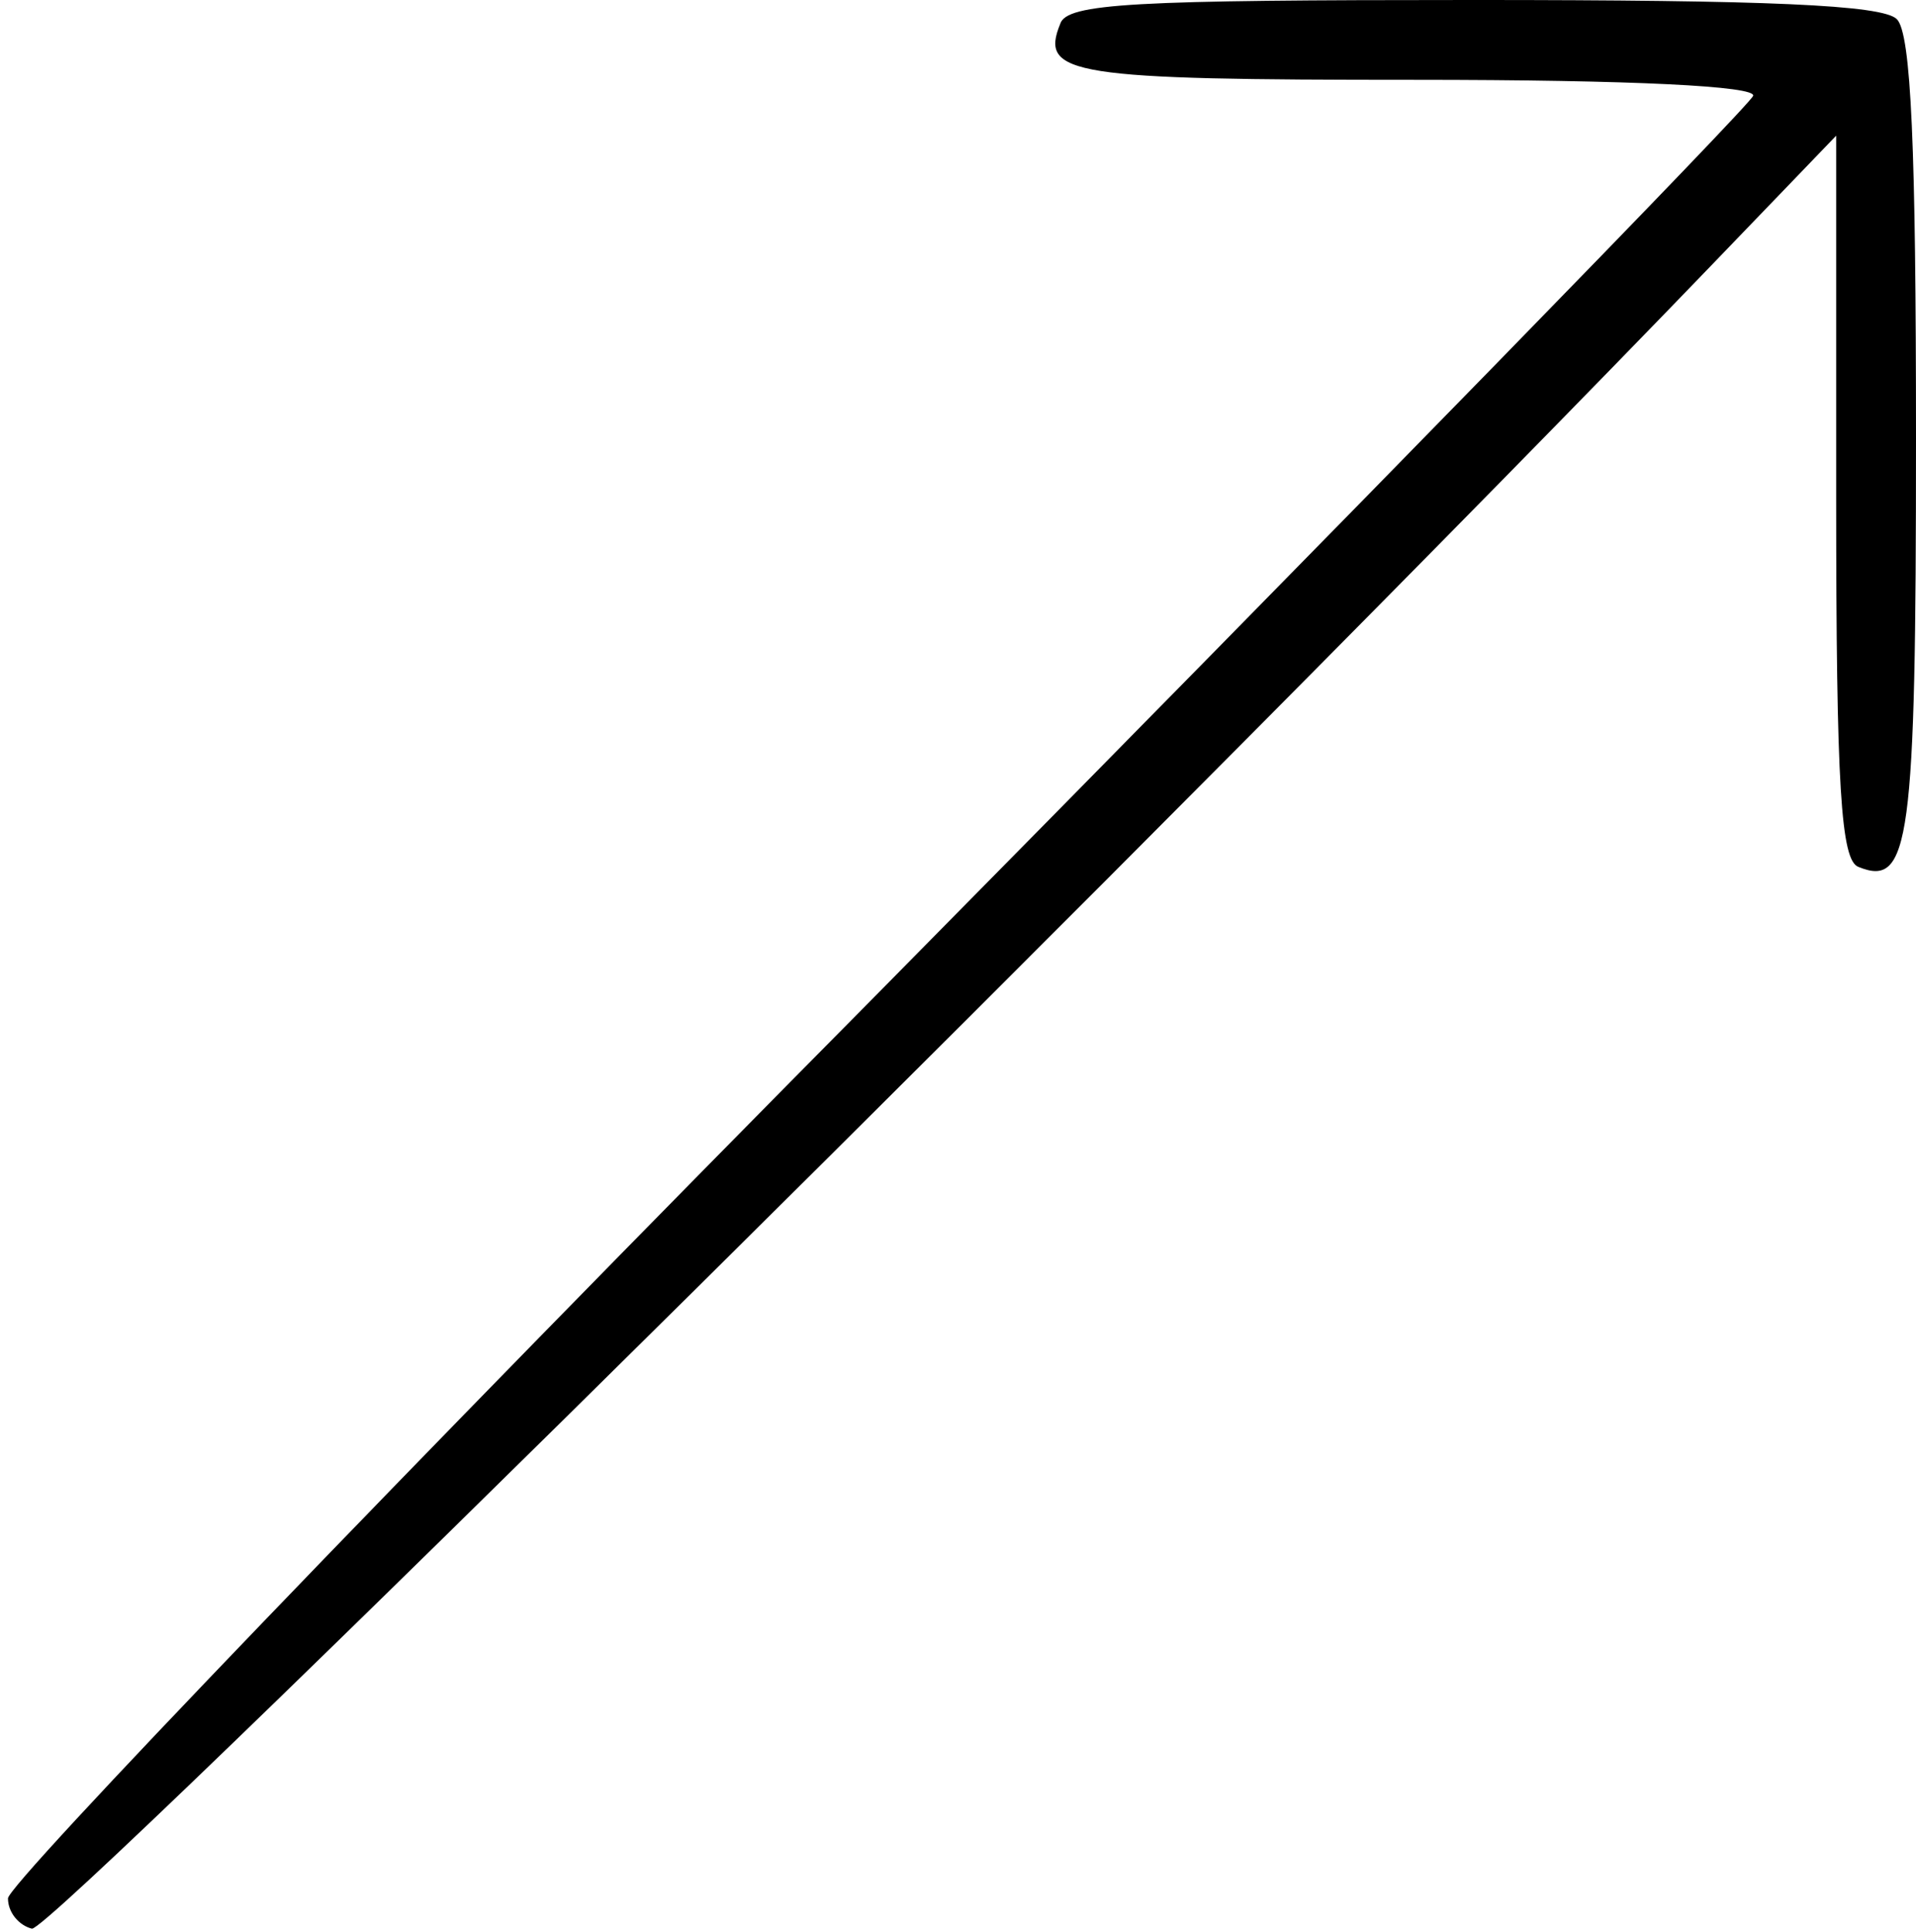 <?xml version="1.0" standalone="no"?>
<!DOCTYPE svg PUBLIC "-//W3C//DTD SVG 20010904//EN"
 "http://www.w3.org/TR/2001/REC-SVG-20010904/DTD/svg10.dtd">
<svg version="1.0" xmlns="http://www.w3.org/2000/svg"
 width="120pt" height="121pt" viewBox="0 0 120 121"
 preserveAspectRatio="xMidYMid meet">
<g transform="translate(0,121) scale(0.1,-0.1)"
fill="#000000" stroke="none">
<path d="M664 1195 c-13 -32 7 -35 222 -35 138 0 214 -4 212 -10 -1 -5 -248
-258 -548 -562 -300 -303 -545 -558 -545 -567 0 -9 7 -17 15 -19 13 -2 743
721 1053 1043 l77 80 0 -226 c0 -183 3 -228 14 -232 32 -13 36 15 36 268 0
182 -3 254 -12 263 -9 9 -82 12 -265 12 -213 0 -255 -2 -259 -15z"/>
</g>
</svg>

